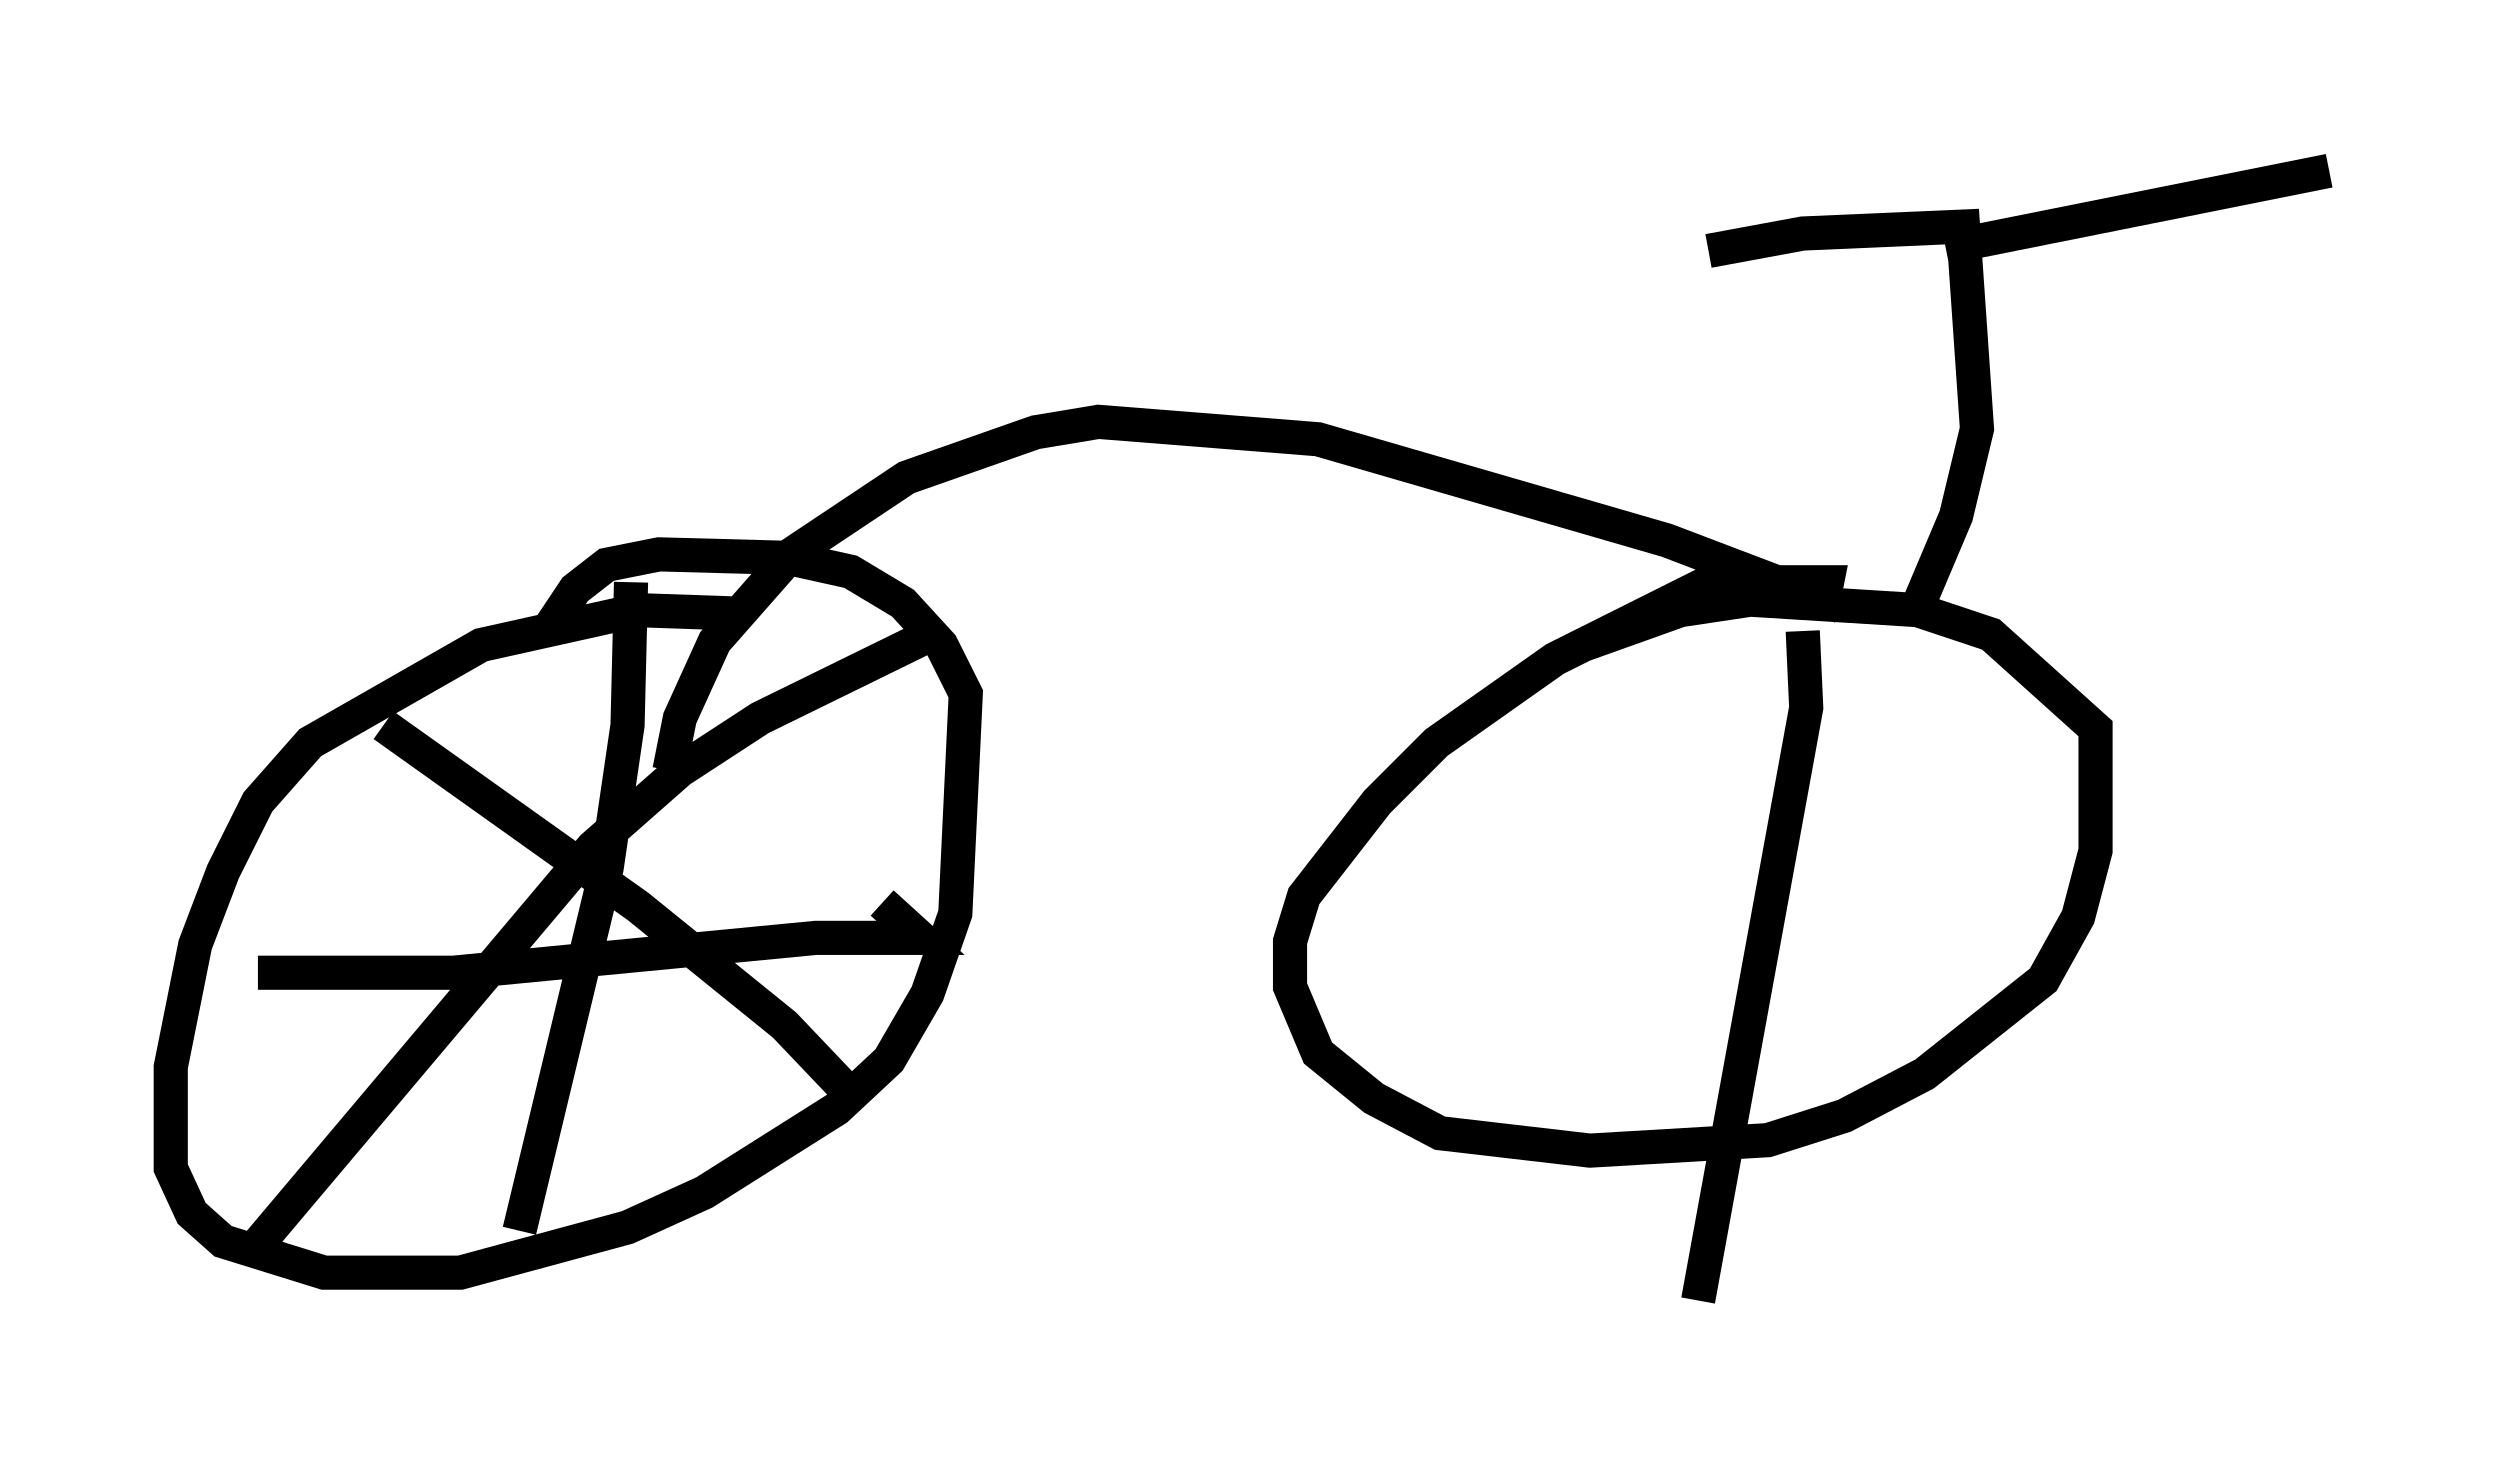 <?xml version="1.0" encoding="utf-8" ?>
<svg baseProfile="full" height="43.075" version="1.1" width="73.19" xmlns="http://www.w3.org/2000/svg" xmlns:ev="http://www.w3.org/2001/xml-events" xmlns:xlink="http://www.w3.org/1999/xlink"><defs /><rect fill="white" height="43.075" width="73.19" x="0" y="0" /><path d="M22.456, 18.271 m-0.817, -0.306 l-2.96, -0.102 -4.594, 1.021 l-5.002, 2.858 -1.531, 1.735 l-1.021, 2.042 -0.817, 2.144 l-0.715, 3.573 0.0, 2.96 l0.613, 1.327 0.919, 0.817 l2.96, 0.919 3.981, 0.0 l4.9, -1.327 2.246, -1.021 l3.879, -2.45 1.531, -1.429 l1.123, -1.94 0.817, -2.348 l0.306, -6.431 -0.715, -1.429 l-1.123, -1.225 -1.531, -0.919 l-1.838, -0.408 -3.777, -0.102 l-1.531, 0.306 -0.919, 0.715 l-0.817, 1.225 m37.363, -0.919 l0.102, -0.51 -3.471, 0.0 l-4.492, 2.246 -3.471, 2.45 l-1.735, 1.735 -2.144, 2.756 l-0.408, 1.327 0.0, 1.327 l0.817, 1.94 1.633, 1.327 l1.94, 1.021 4.39, 0.51 l5.206, -0.306 2.246, -0.715 l2.348, -1.225 3.471, -2.756 l1.021, -1.838 0.51, -1.94 l0.0, -3.573 -3.063, -2.756 l-2.144, -0.715 -4.9, -0.306 l-2.042, 0.306 -2.858, 1.021 m9.8, -1.123 l1.123, -2.654 0.613, -2.552 l-0.408, -5.921 -4.696, 0.204 l-2.756, 0.51 m6.942, -0.102 l11.229, -2.246 m-14.292, 12.761 l-5.104, -1.94 -10.208, -2.96 l-6.431, -0.51 -1.838, 0.306 l-3.777, 1.327 -3.369, 2.246 l-2.246, 2.552 -1.021, 2.246 l-0.306, 1.531 m-1.123, -5.513 l-0.102, 4.185 -0.613, 4.185 l-2.552, 10.617 m-7.656, -7.554 l5.717, 0.0 10.617, -1.021 l3.063, 0.0 -1.123, -1.021 m-14.598, -5.206 l7.452, 5.308 4.288, 3.471 l2.042, 2.144 m2.45, -13.679 l-5.206, 2.552 -2.348, 1.531 l-2.552, 2.246 -9.902, 11.74 m45.326, -18.069 l0.102, 2.246 -3.165, 17.354 " fill="none" stroke="black" stroke-width="1" /></svg>